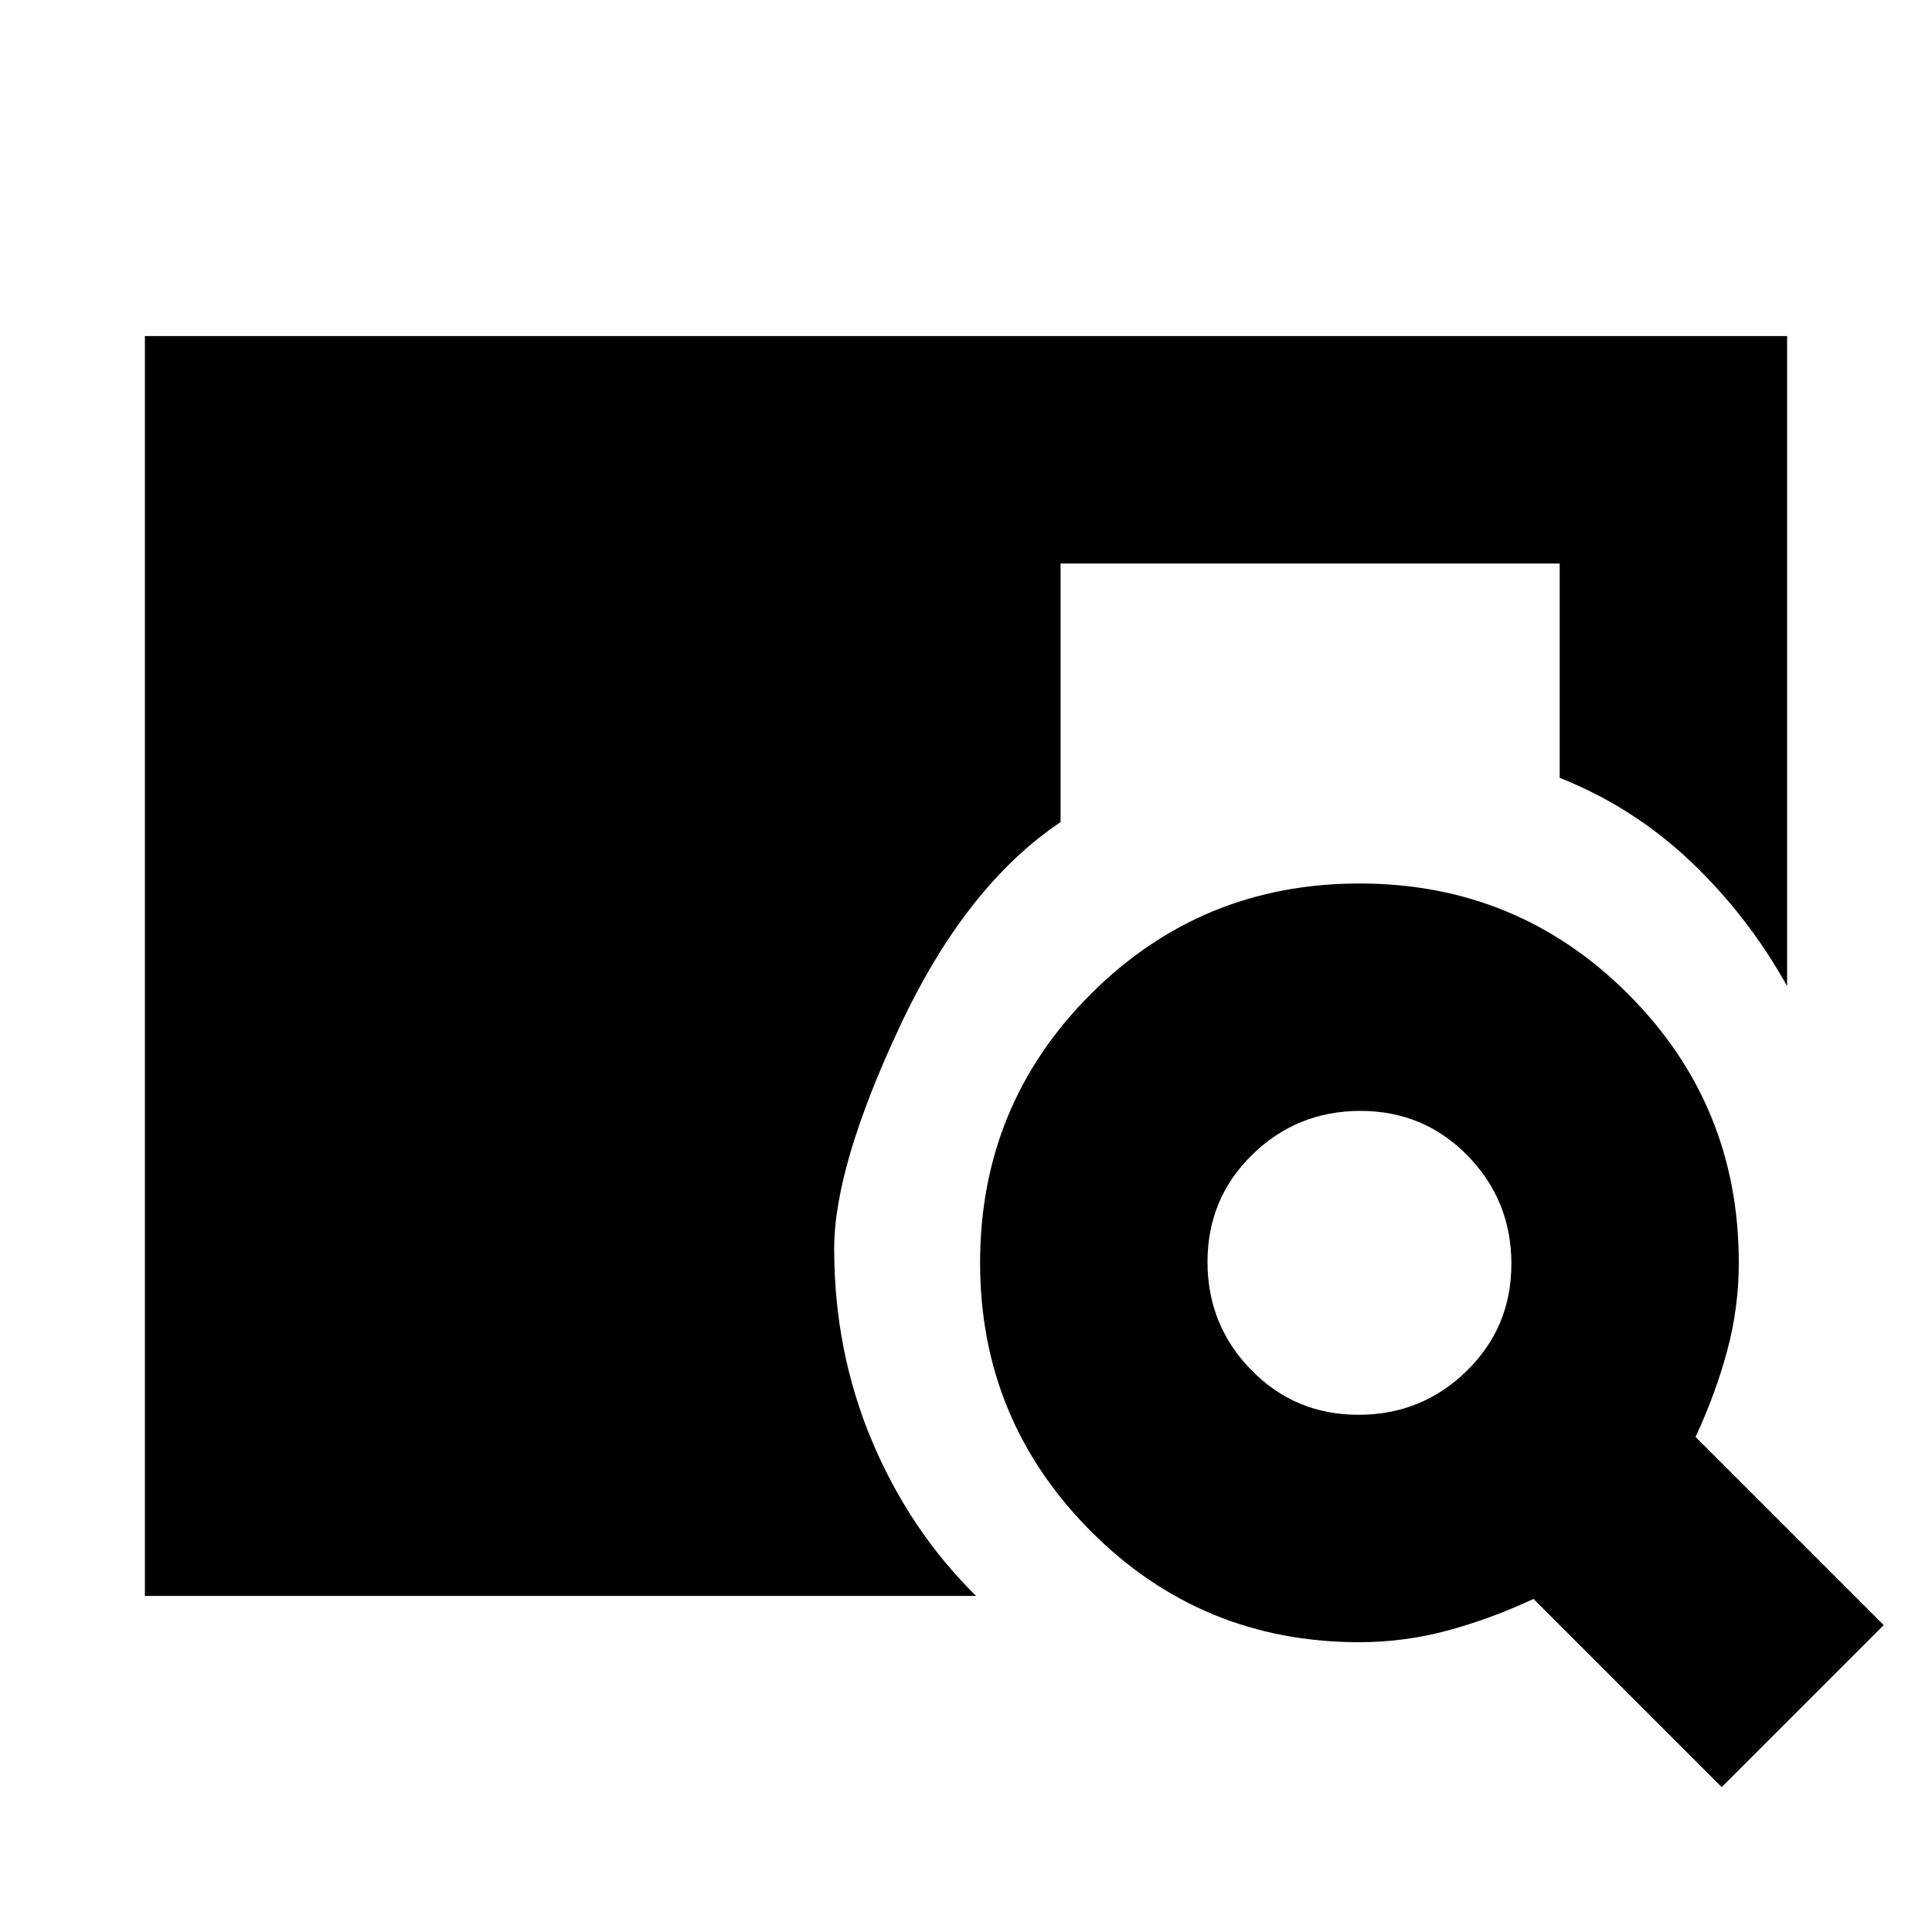 <svg xmlns="http://www.w3.org/2000/svg" height="20" viewBox="0 -960 960 960" width="20"><path d="M72-167v-626h816v323q-19.5-35-48-62t-65-41.5V-680H527v128.5q-47 31.5-79.75 101.25T414.5-339.5q0 50.81 18.75 95.41Q452-199.5 485-167H72Zm783.5 95L762-165.5q-21.5 10-42.89 15.75-21.4 5.75-43.66 5.75-78.52 0-133.48-55.22Q487-254.43 487-332.53q0-78.55 54.99-133.51Q596.98-521 675.53-521q78.55 0 133.51 54.97Q864-411.07 864-332.55q0 22.26-5.75 43.66Q852.5-267.5 842.5-246l93.5 93.5L855.5-72ZM675-257q31.5 0 53.75-21.75T751-332q0-31.5-21.75-53.75T676-408q-31.5 0-53.75 21.75T600-333q0 31.5 21.75 53.75T675-257Z"/></svg>